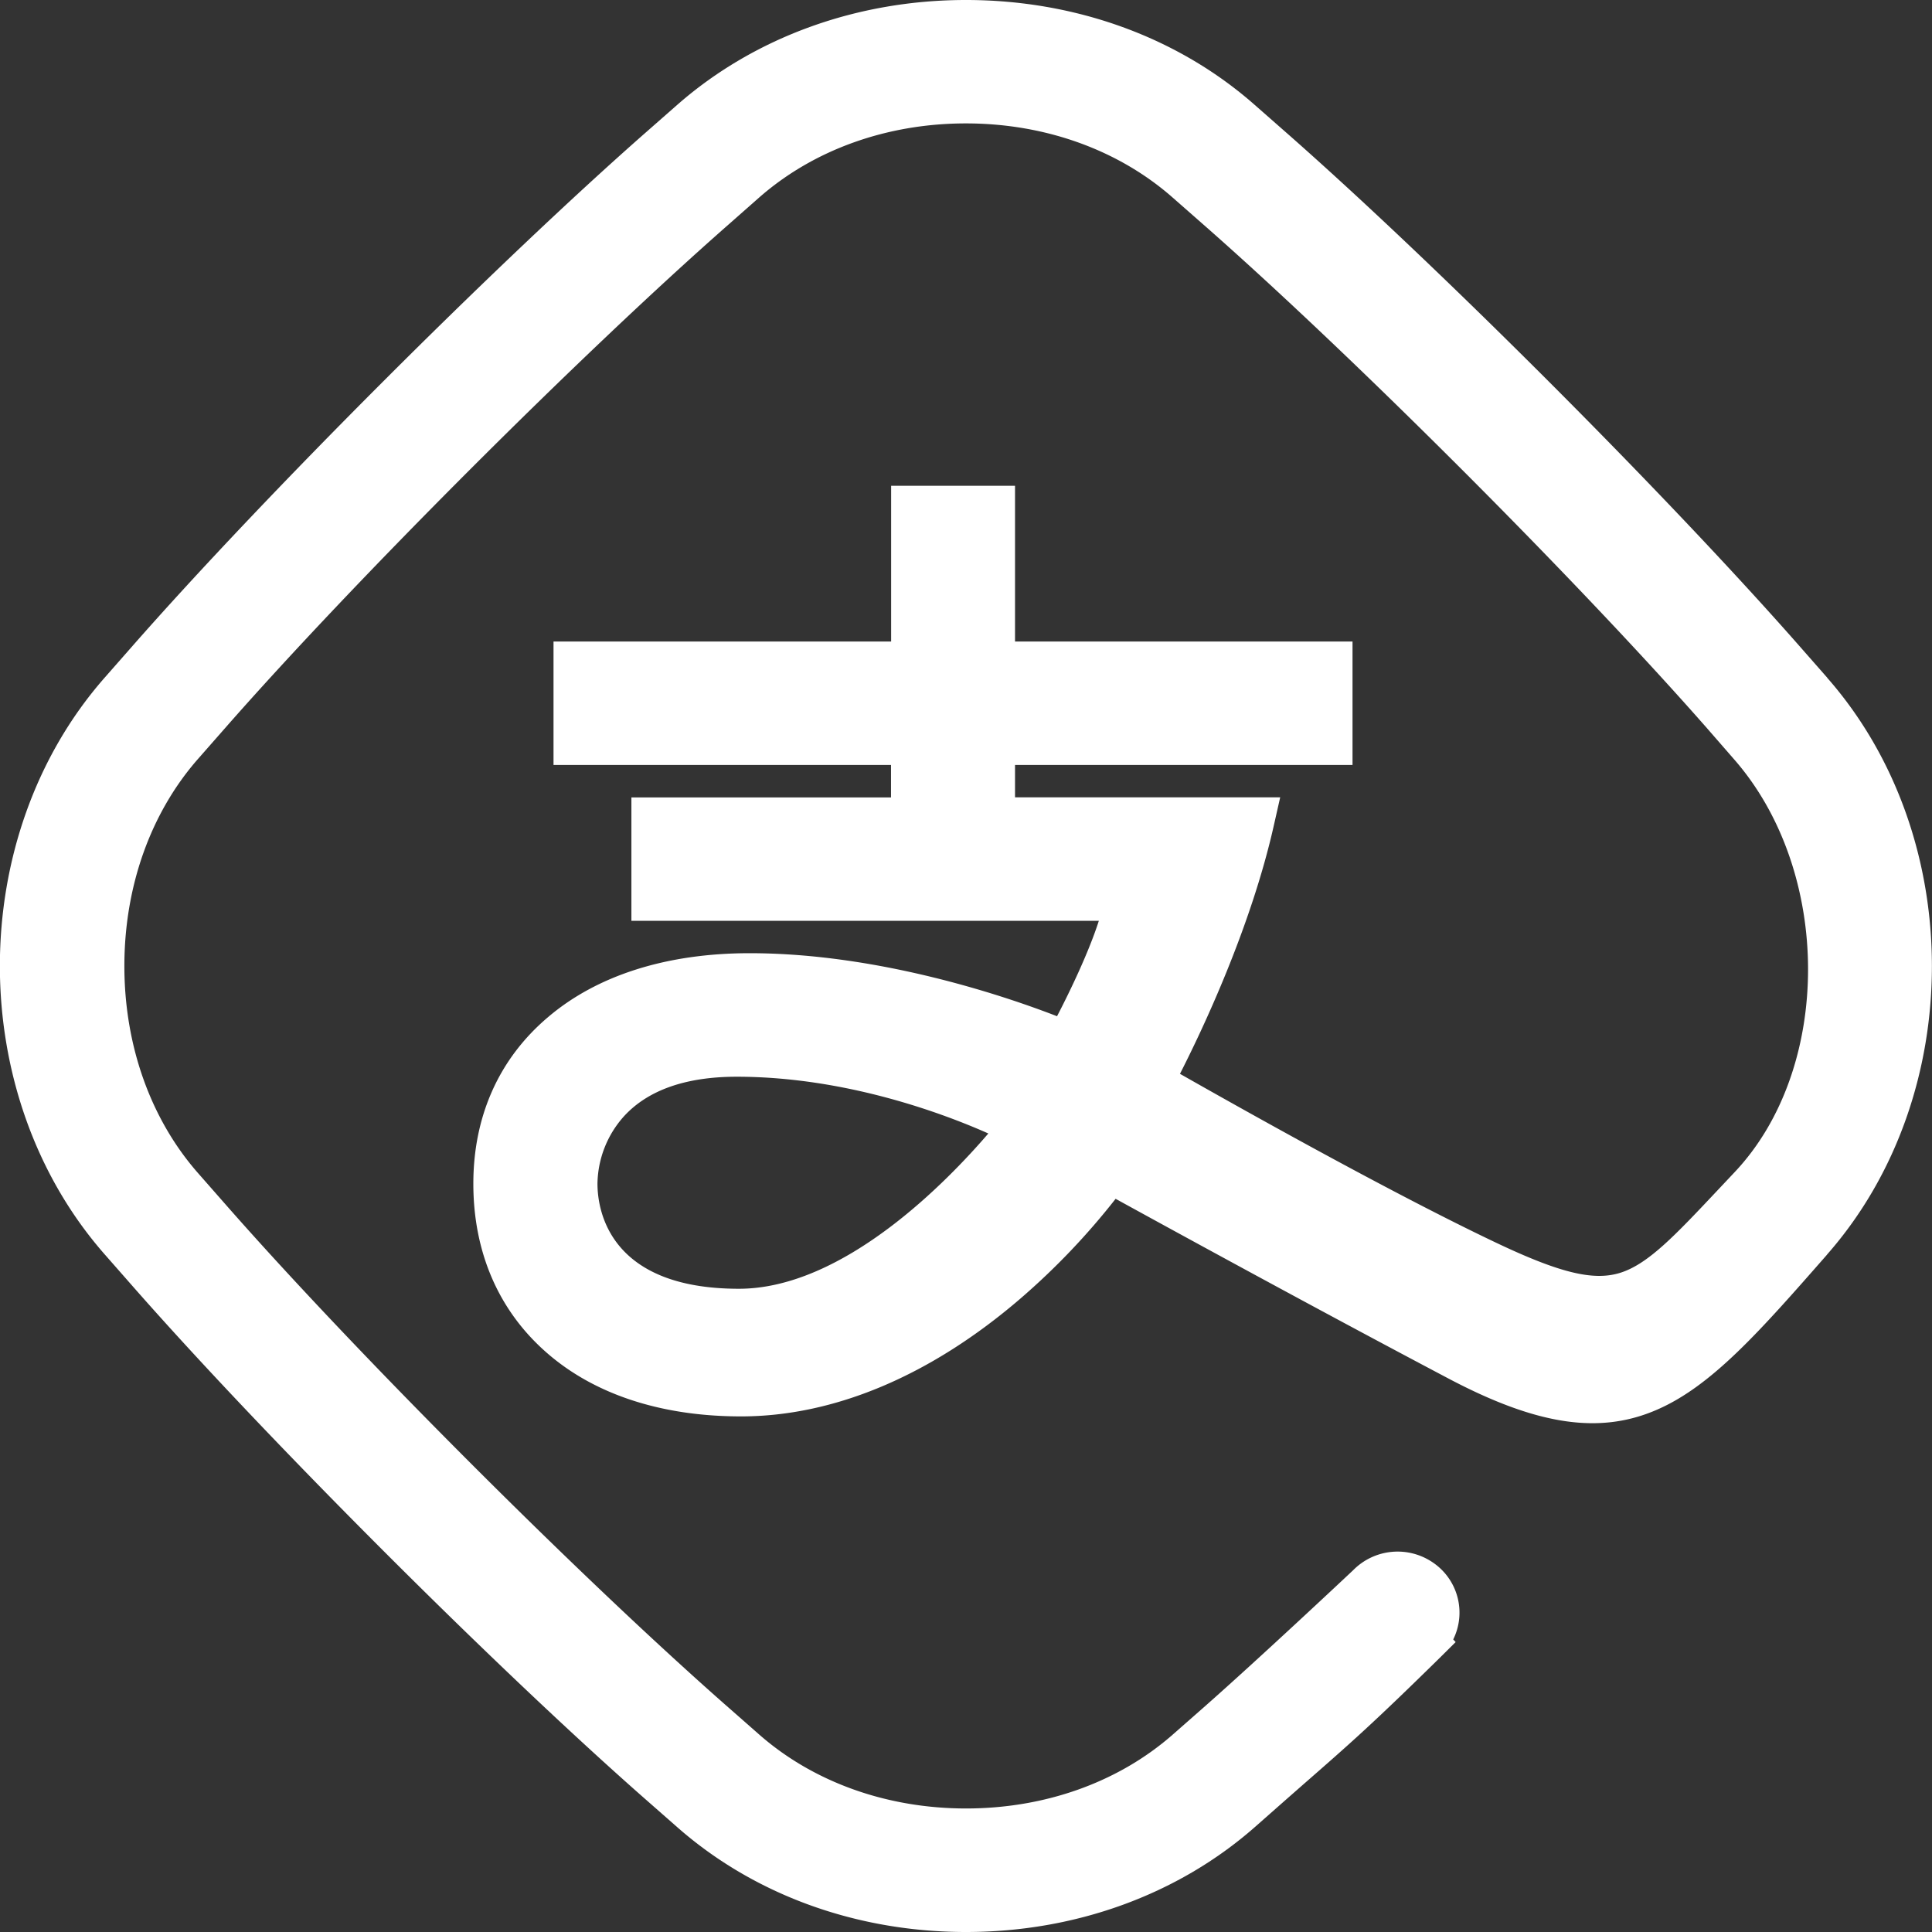<?xml version="1.0" standalone="no"?><!DOCTYPE svg PUBLIC "-//W3C//DTD SVG 1.1//EN" "http://www.w3.org/Graphics/SVG/1.1/DTD/svg11.dtd"><svg t="1686538029609" class="icon" viewBox="0 0 1024 1024" version="1.1" xmlns="http://www.w3.org/2000/svg" p-id="3243" xmlns:xlink="http://www.w3.org/1999/xlink" width="128" height="128"><rect x="0" y="0" width="1024" height="1024" fill="#333333" stroke="none"/><path d="M968.512 359.232l-14.336-16.32c-70.528-80.32-192.96-202.88-272.96-273.088l-16.32-14.336C624.192 19.648 569.856 0 511.936 0 454.208 0 399.872 19.712 359.04 55.488l-16.32 14.336C262.72 140.096 140.224 262.592 69.76 342.912l-14.336 16.32C-18.56 443.456-18.56 580.48 55.424 664.768l14.336 16.32c70.4 80.256 192.832 202.752 272.96 273.088l16.32 14.336c40.768 35.84 95.04 55.488 152.96 55.488 57.856 0 112.192-19.712 152.96-55.488l16.256-14.336 9.472-8.32c25.344-22.144 36.864-32.256 72.448-67.2l8.384-8.32-1.28-1.408a32.064 32.064 0 0 0-10.688-40.704 33.088 33.088 0 0 0-42.368 4.032c-3.392 3.2-50.432 47.36-79.424 72.896l-16.32 14.336c-28.8 25.216-67.648 39.04-109.44 39.04s-80.704-13.888-109.44-39.04l-16.384-14.4c-78.4-68.8-198.144-188.608-266.944-267.072l-14.336-16.32C79.808 593.088 65.92 554.112 65.92 512c0-42.112 13.888-81.088 38.976-109.696l14.336-16.32C188.032 307.52 307.84 187.776 386.24 118.912l16.256-14.336c28.8-25.216 67.648-39.168 109.44-39.168 41.856 0 80.704 13.952 109.44 39.168l16.32 14.336c78.464 68.864 198.208 188.672 267.008 267.008l14.272 16.384c52.288 59.52 52.48 163.968 0.32 219.072l-8.256 8.768c-23.488 24.96-37.76 40.128-52.736 44.608-14.208 4.224-32.192-0.256-66.496-16.64-57.216-27.264-138.24-72.96-166.4-88.96 11.392-22.336 37.504-77.056 49.792-131.84l3.328-14.72H537.984v-17.152h178.88V340.032H537.984v-82.56H472.32v82.56H293.376v65.408h178.88v17.216h-137.6v65.408H582.4c-5.312 16.576-15.168 37.12-22.144 50.56-25.6-9.92-93.312-33.408-162.944-33.408-43.904 0-80.832 11.712-106.88 33.92-25.92 21.952-39.552 52.416-39.552 88.256s13.056 66.496 37.824 88.64c25.344 22.72 61.248 34.688 104.064 34.688 49.408 0 100.608-21.632 148.096-62.464 18.56-16 35.392-33.664 50.432-52.864 26.432 14.528 104 57.024 176.384 95.232 47.168 24.896 80.32 29.824 110.784 16.448 28.992-12.672 54.4-41.6 89.6-81.728l0.512-0.64c73.856-84.16 73.856-221.248-0.128-305.472z m-576.896 323.84c-69.568 0-74.944-42.624-74.944-55.68a54.592 54.592 0 0 1 14.08-35.776c12.736-13.888 32.832-20.928 59.712-20.928 57.792 0 109.76 19.584 133.376 30.08-21.44 24.96-76.544 82.304-132.224 82.304z" fill="#ffffff" p-id="3244"></path></svg>
